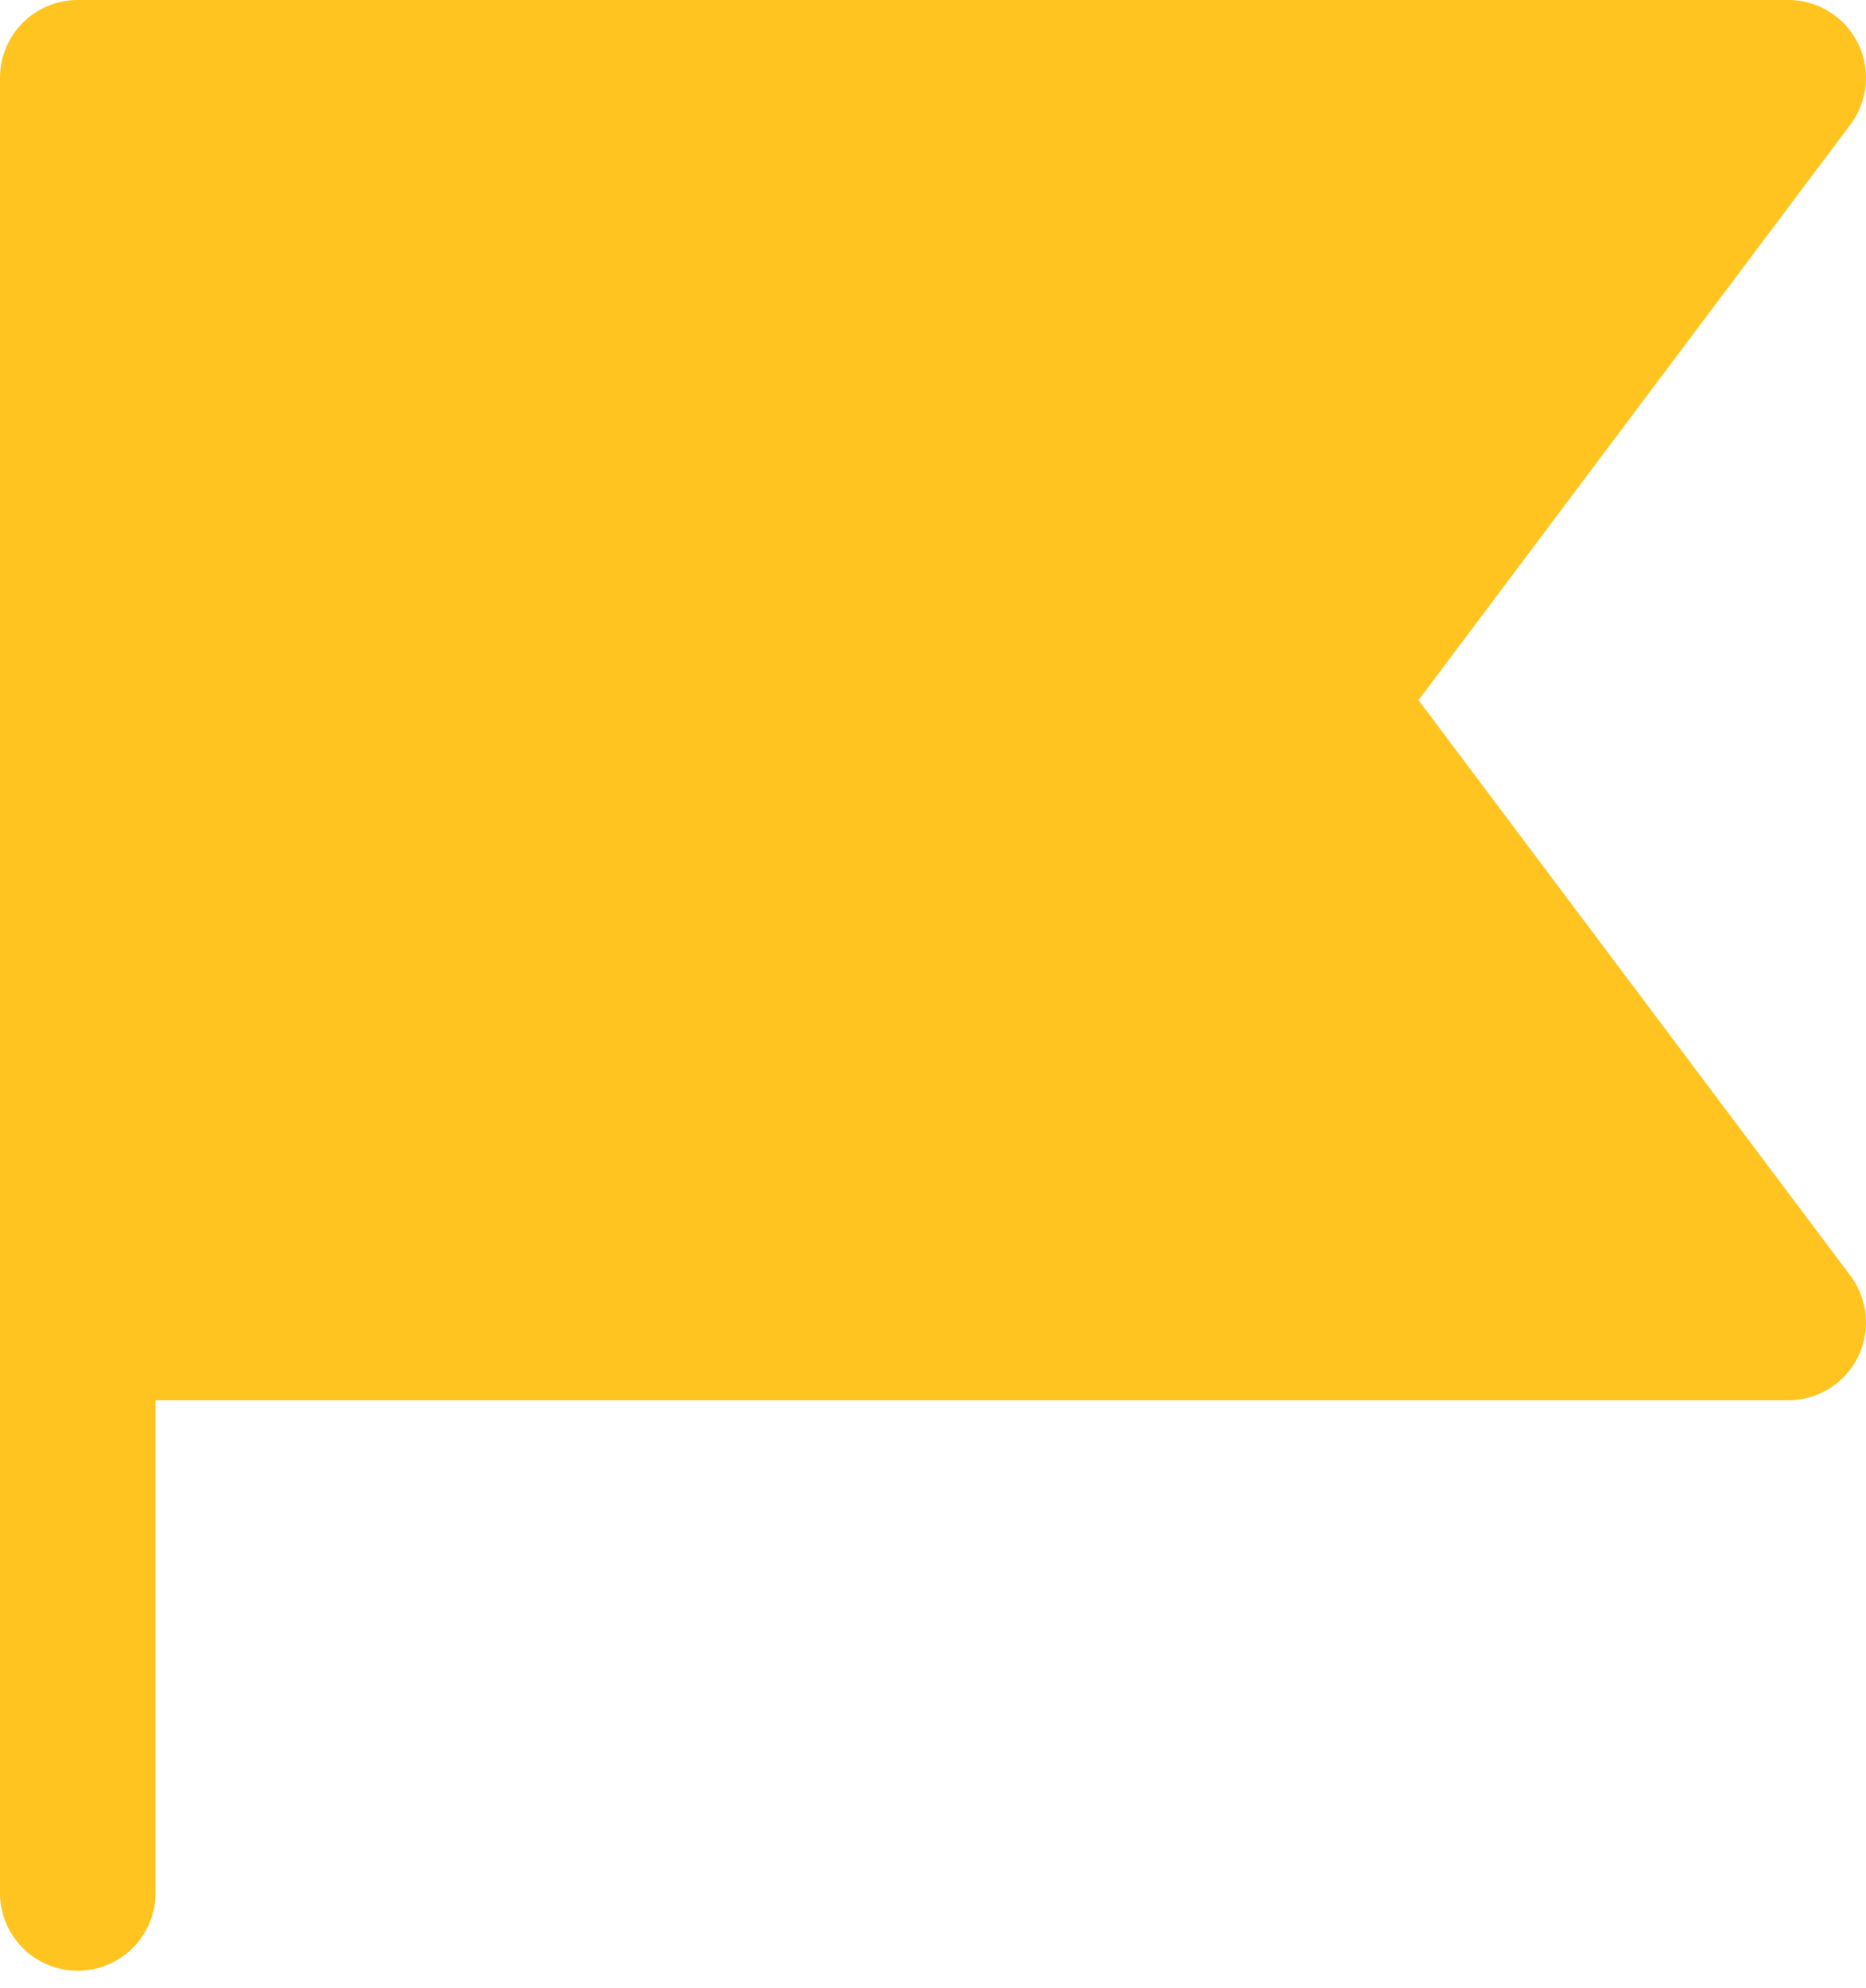 ﻿<svg xmlns="http://www.w3.org/2000/svg" fill="none" viewBox="0 0 108 115">
  <path fill="#FFC420" d="M4.5 0A4.5 4.5 0 0 0 0 4.5v105a4.5 4.5 0 1 0 9 0V81h94.5a4.5 4.5 0 0 0 3.6-7.2l-25-33.3 25-33.3a4.5 4.5 0 0 0-3.6-7.2h-99Z"/>
</svg>